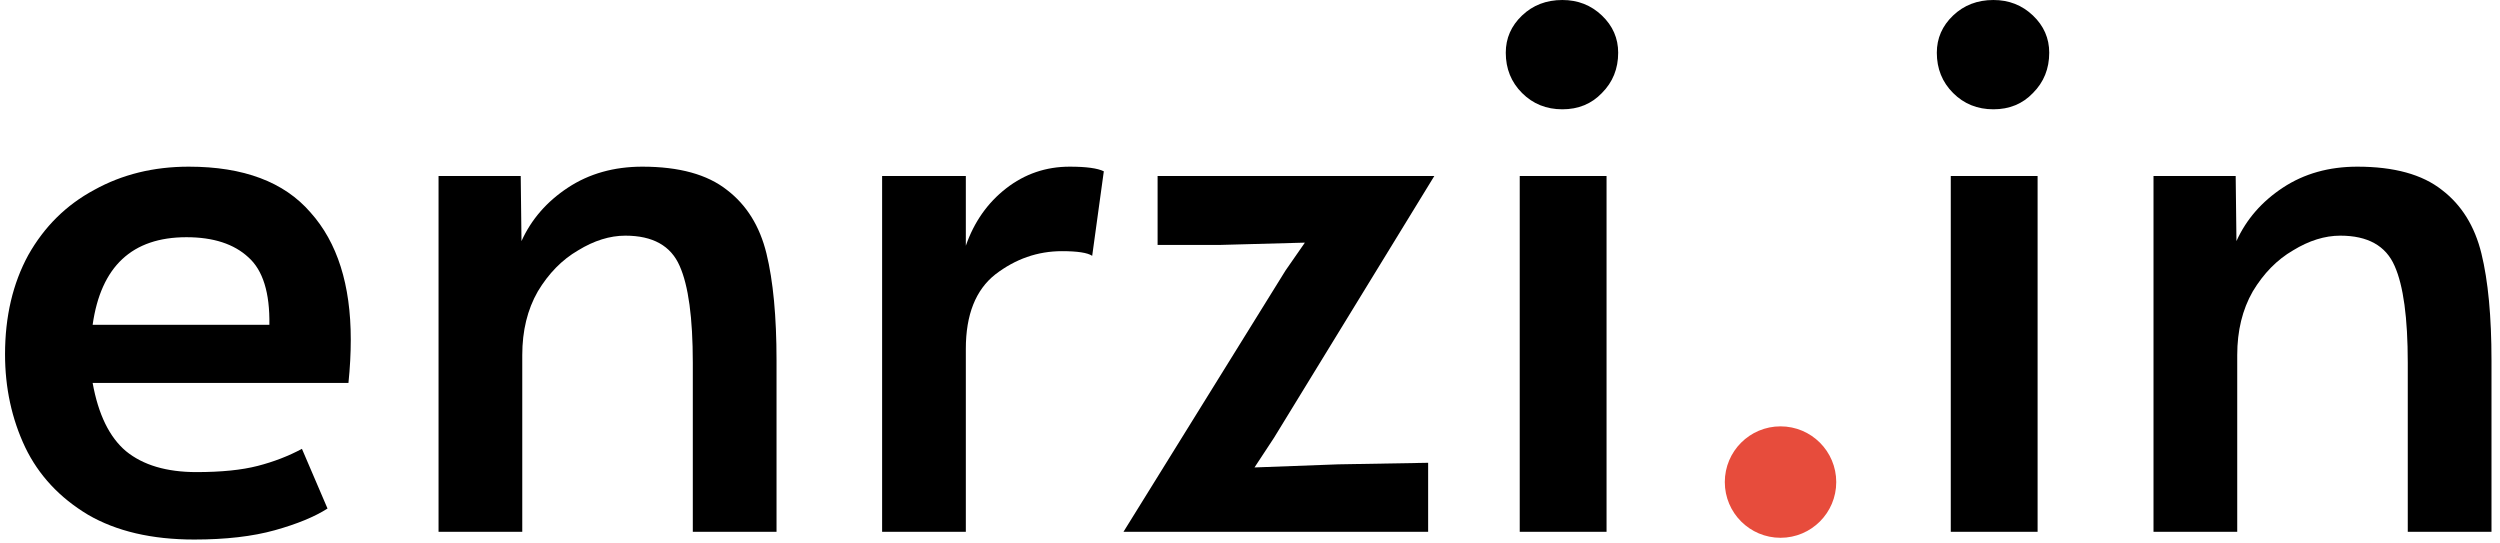 <svg width="258" height="56" viewBox="0 0 258 56" fill="none" xmlns="http://www.w3.org/2000/svg">
<path d="M20.04 55.68C15.667 55.68 12.013 54.827 9.08 53.12C6.147 51.36 3.987 49.04 2.6 46.16C1.213 43.227 0.52 40.027 0.52 36.56C0.52 32.667 1.32 29.253 2.92 26.32C4.573 23.387 6.84 21.147 9.72 19.6C12.6 18 15.853 17.2 19.48 17.2C25.133 17.2 29.32 18.773 32.04 21.92C34.813 25.013 36.2 29.387 36.2 35.04C36.2 36.48 36.12 37.973 35.96 39.52H9.56C10.147 42.773 11.293 45.12 13 46.56C14.76 48 17.187 48.72 20.28 48.72C22.84 48.72 24.947 48.507 26.6 48.08C28.253 47.653 29.773 47.067 31.16 46.32L33.8 52.48C32.467 53.333 30.653 54.08 28.36 54.72C26.067 55.36 23.293 55.68 20.04 55.68ZM27.8 33.52C27.853 30.213 27.133 27.893 25.64 26.56C24.147 25.173 22.013 24.48 19.24 24.48C13.64 24.48 10.413 27.493 9.56 33.52H27.8Z" fill="black"/>
<path d="M45.258 18.16H53.738L53.818 24.88C54.831 22.64 56.431 20.8 58.618 19.36C60.805 17.92 63.365 17.2 66.298 17.2C70.085 17.2 72.991 18 75.018 19.6C77.045 21.147 78.405 23.333 79.098 26.16C79.791 28.987 80.138 32.667 80.138 37.2V54.88H71.498V37.44C71.498 32.8 71.045 29.467 70.138 27.44C69.231 25.36 67.365 24.32 64.538 24.32C62.938 24.32 61.311 24.827 59.658 25.84C58.005 26.8 56.618 28.213 55.498 30.08C54.431 31.947 53.898 34.133 53.898 36.64V54.88H45.258V18.16Z" fill="black"/>
<path d="M91.034 18.16H99.674V25.36C100.527 22.907 101.914 20.933 103.834 19.44C105.754 17.947 107.94 17.2 110.394 17.2C112.1 17.2 113.274 17.36 113.914 17.68L112.714 26.4C112.234 26.08 111.194 25.92 109.594 25.92C107.087 25.92 104.794 26.72 102.714 28.32C100.687 29.92 99.674 32.48 99.674 36V54.88H91.034V18.16Z" fill="black"/>
<path d="M132.664 27.92L134.664 25.04L125.784 25.28H119.464V18.16H148.024L131.464 45.2L129.464 48.24L138.104 47.92L147.384 47.76V54.88H115.944L132.664 27.92Z" fill="black"/>
<path d="M156.836 18.16H165.796V54.88H156.836V18.16ZM161.236 11.28C159.582 11.28 158.196 10.72 157.076 9.6C155.956 8.48 155.396 7.093 155.396 5.44C155.396 3.947 155.956 2.667 157.076 1.6C158.196 0.533 159.582 0 161.236 0C162.836 0 164.196 0.533 165.316 1.6C166.436 2.667 166.996 3.947 166.996 5.44C166.996 7.093 166.436 8.48 165.316 9.6C164.249 10.72 162.889 11.28 161.236 11.28Z" fill="black"/>
<path d="M201.32 18.16H210.28V54.88H201.32V18.16ZM205.72 11.28C204.067 11.28 202.68 10.72 201.56 9.6C200.44 8.48 199.88 7.093 199.88 5.44C199.88 3.947 200.44 2.667 201.56 1.6C202.68 0.533 204.067 0 205.72 0C207.32 0 208.68 0.533 209.8 1.6C210.92 2.667 211.48 3.947 211.48 5.44C211.48 7.093 210.92 8.48 209.8 9.6C208.733 10.72 207.373 11.28 205.72 11.28Z" fill="black"/>
<path d="M222.242 18.16H230.722L230.802 24.88C231.816 22.64 233.416 20.8 235.602 19.36C237.789 17.92 240.349 17.2 243.282 17.2C247.069 17.2 249.976 18 252.002 19.6C254.029 21.147 255.389 23.333 256.082 26.16C256.776 28.987 257.122 32.667 257.122 37.2V54.88H248.482V37.44C248.482 32.8 248.029 29.467 247.122 27.44C246.216 25.36 244.349 24.32 241.522 24.32C239.922 24.32 238.296 24.827 236.642 25.84C234.989 26.8 233.602 28.213 232.482 30.08C231.416 31.947 230.882 34.133 230.882 36.64V54.88H222.242V18.16Z" fill="black"/>
<circle cx="183.75" cy="49.75" r="5.75" fill="#E74C3C"/>
</svg>
